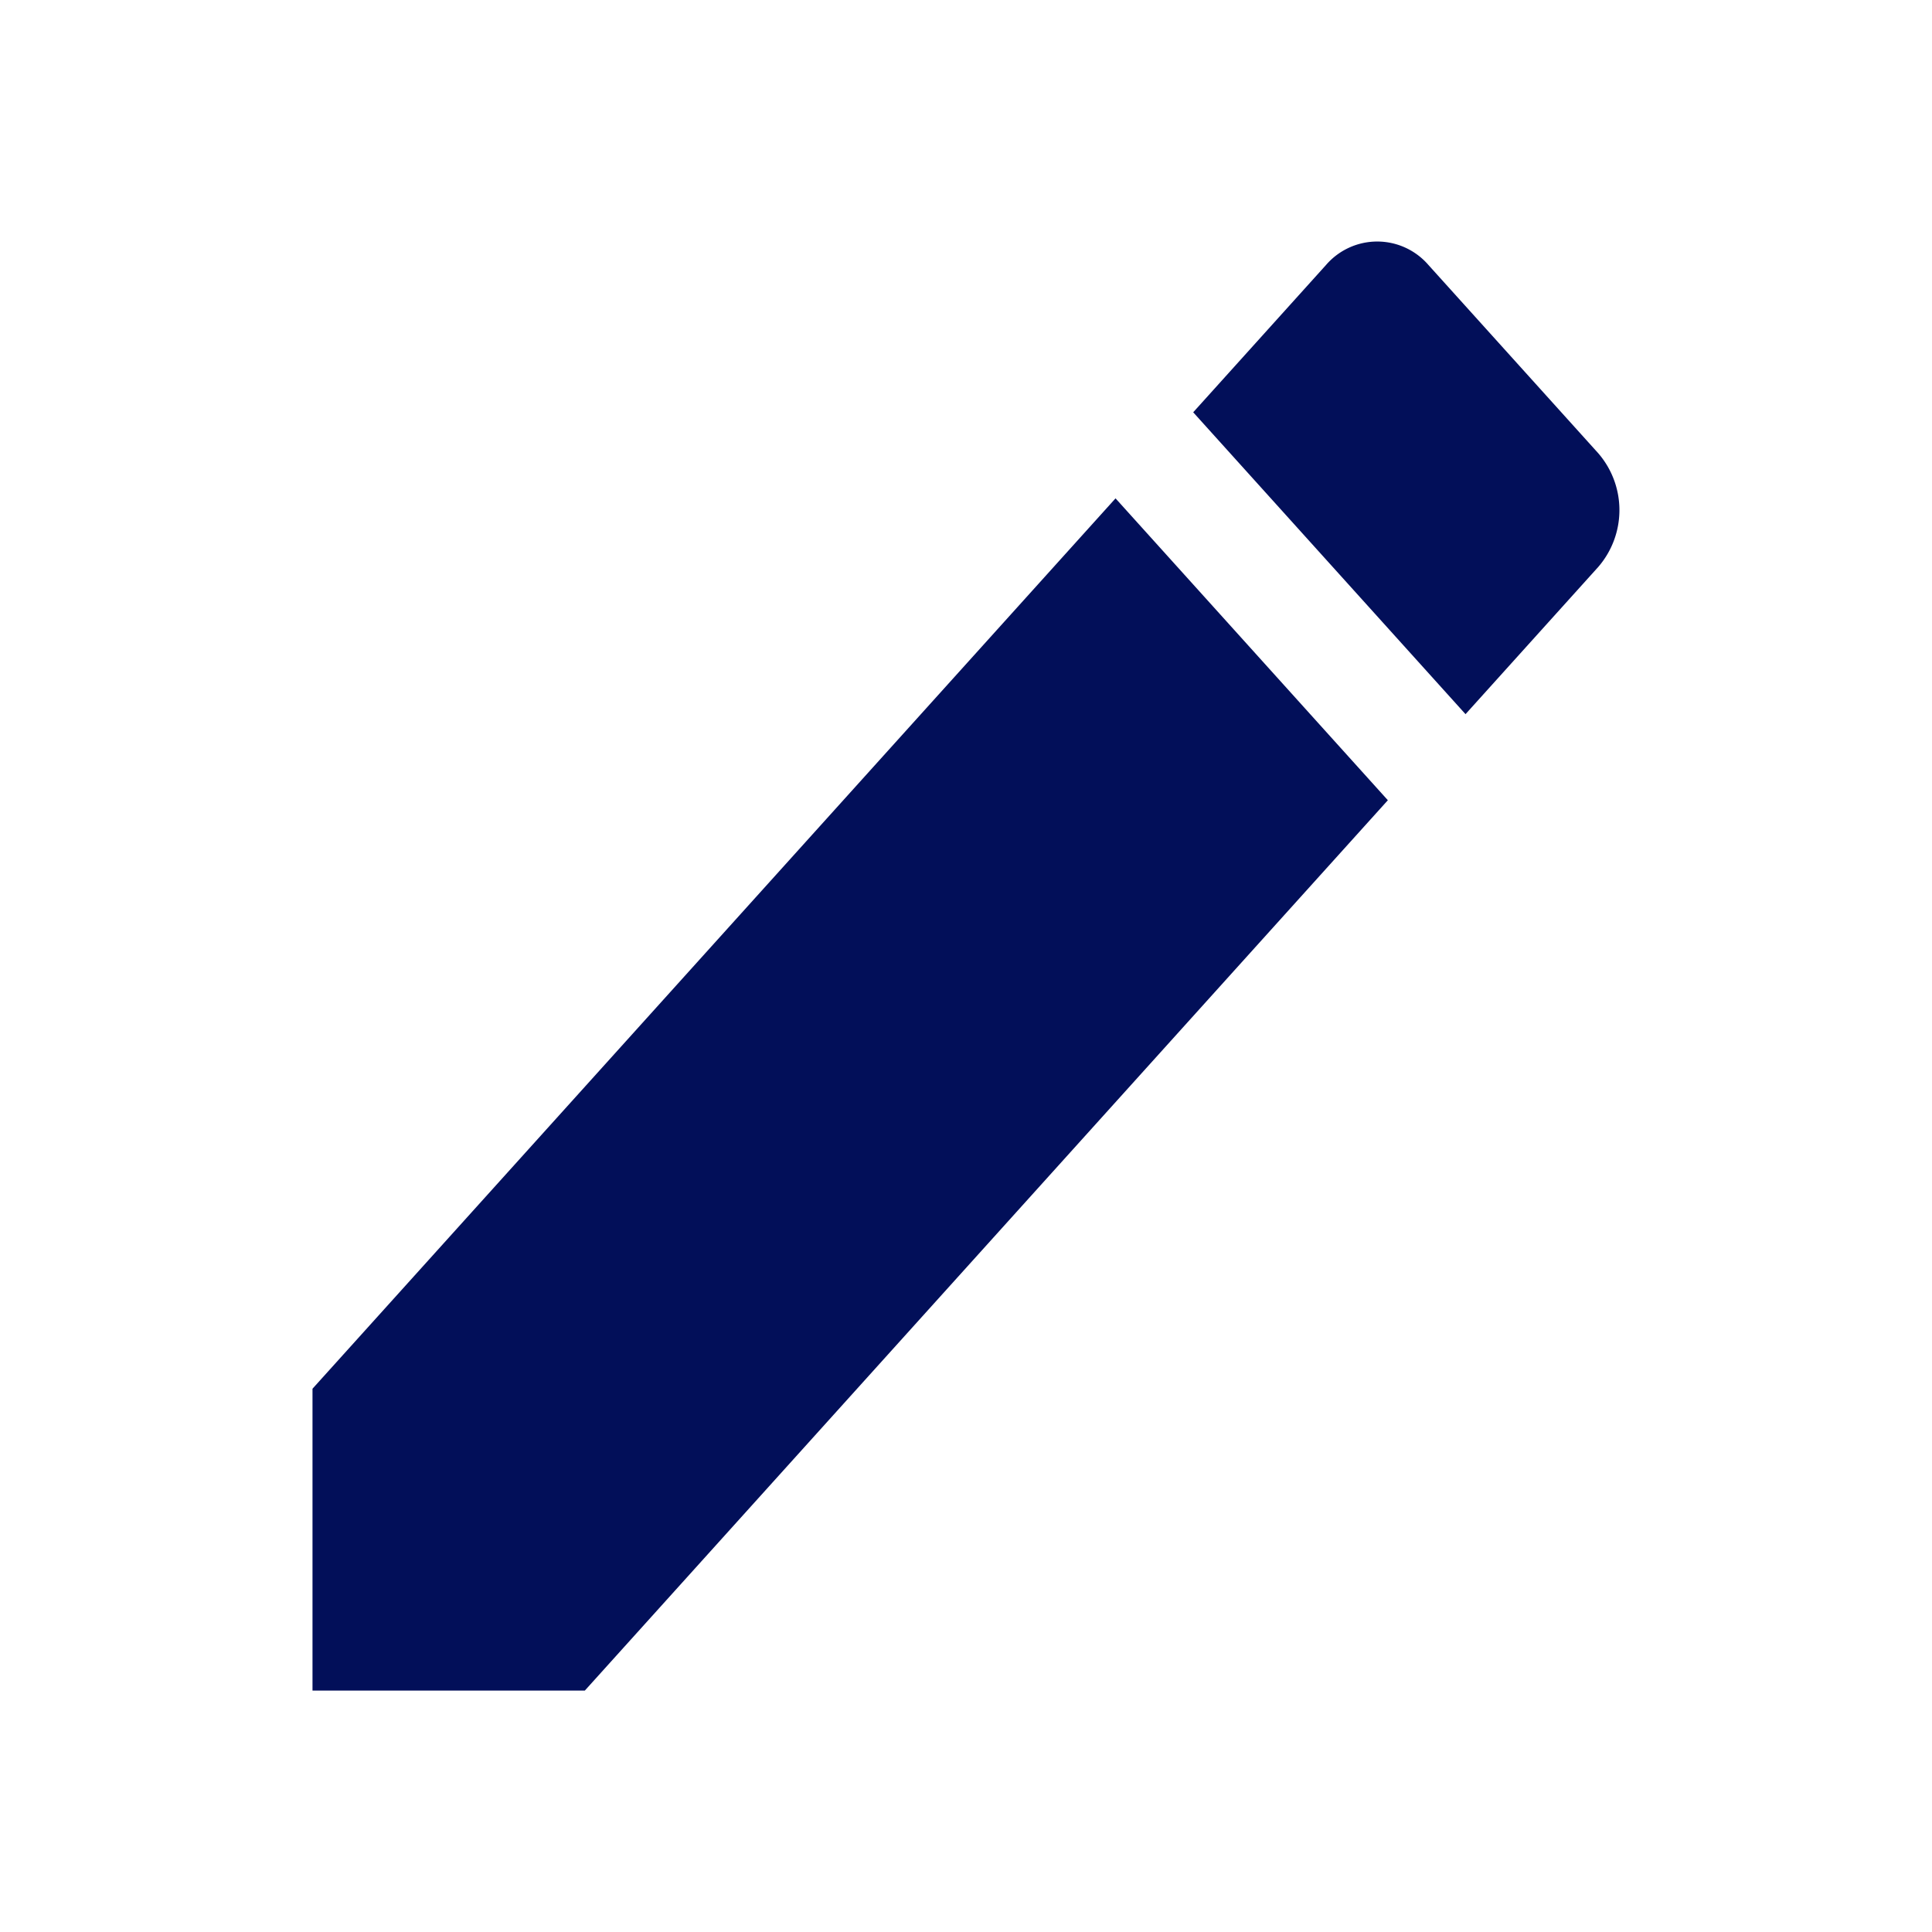 <svg xmlns="http://www.w3.org/2000/svg" xmlns:xlink="http://www.w3.org/1999/xlink" width="20" height="20" viewBox="0 0 20 20"><defs><style>.a{fill:#fff;stroke:#020f59;}.b{clip-path:url(#a);}.c{fill:#020f59;}.d{fill:none;}</style><clipPath id="a"><rect class="a" width="20" height="20" transform="translate(577 853)"/></clipPath></defs><g class="b" transform="translate(-577 -853)"><g transform="translate(577.98 853)"><path class="c" d="M11.5,23.368v3.125h2.819l8.313-9.217-2.819-3.125Zm13.311-8.508a.9.9,0,0,0,0-1.175l-1.759-1.95a.7.7,0,0,0-1.06,0l-1.375,1.525,2.819,3.125Z" transform="translate(-9.245 -8.992)"/><path class="d" d="M0,0H18.039V20H0Z"/></g></g></svg>
